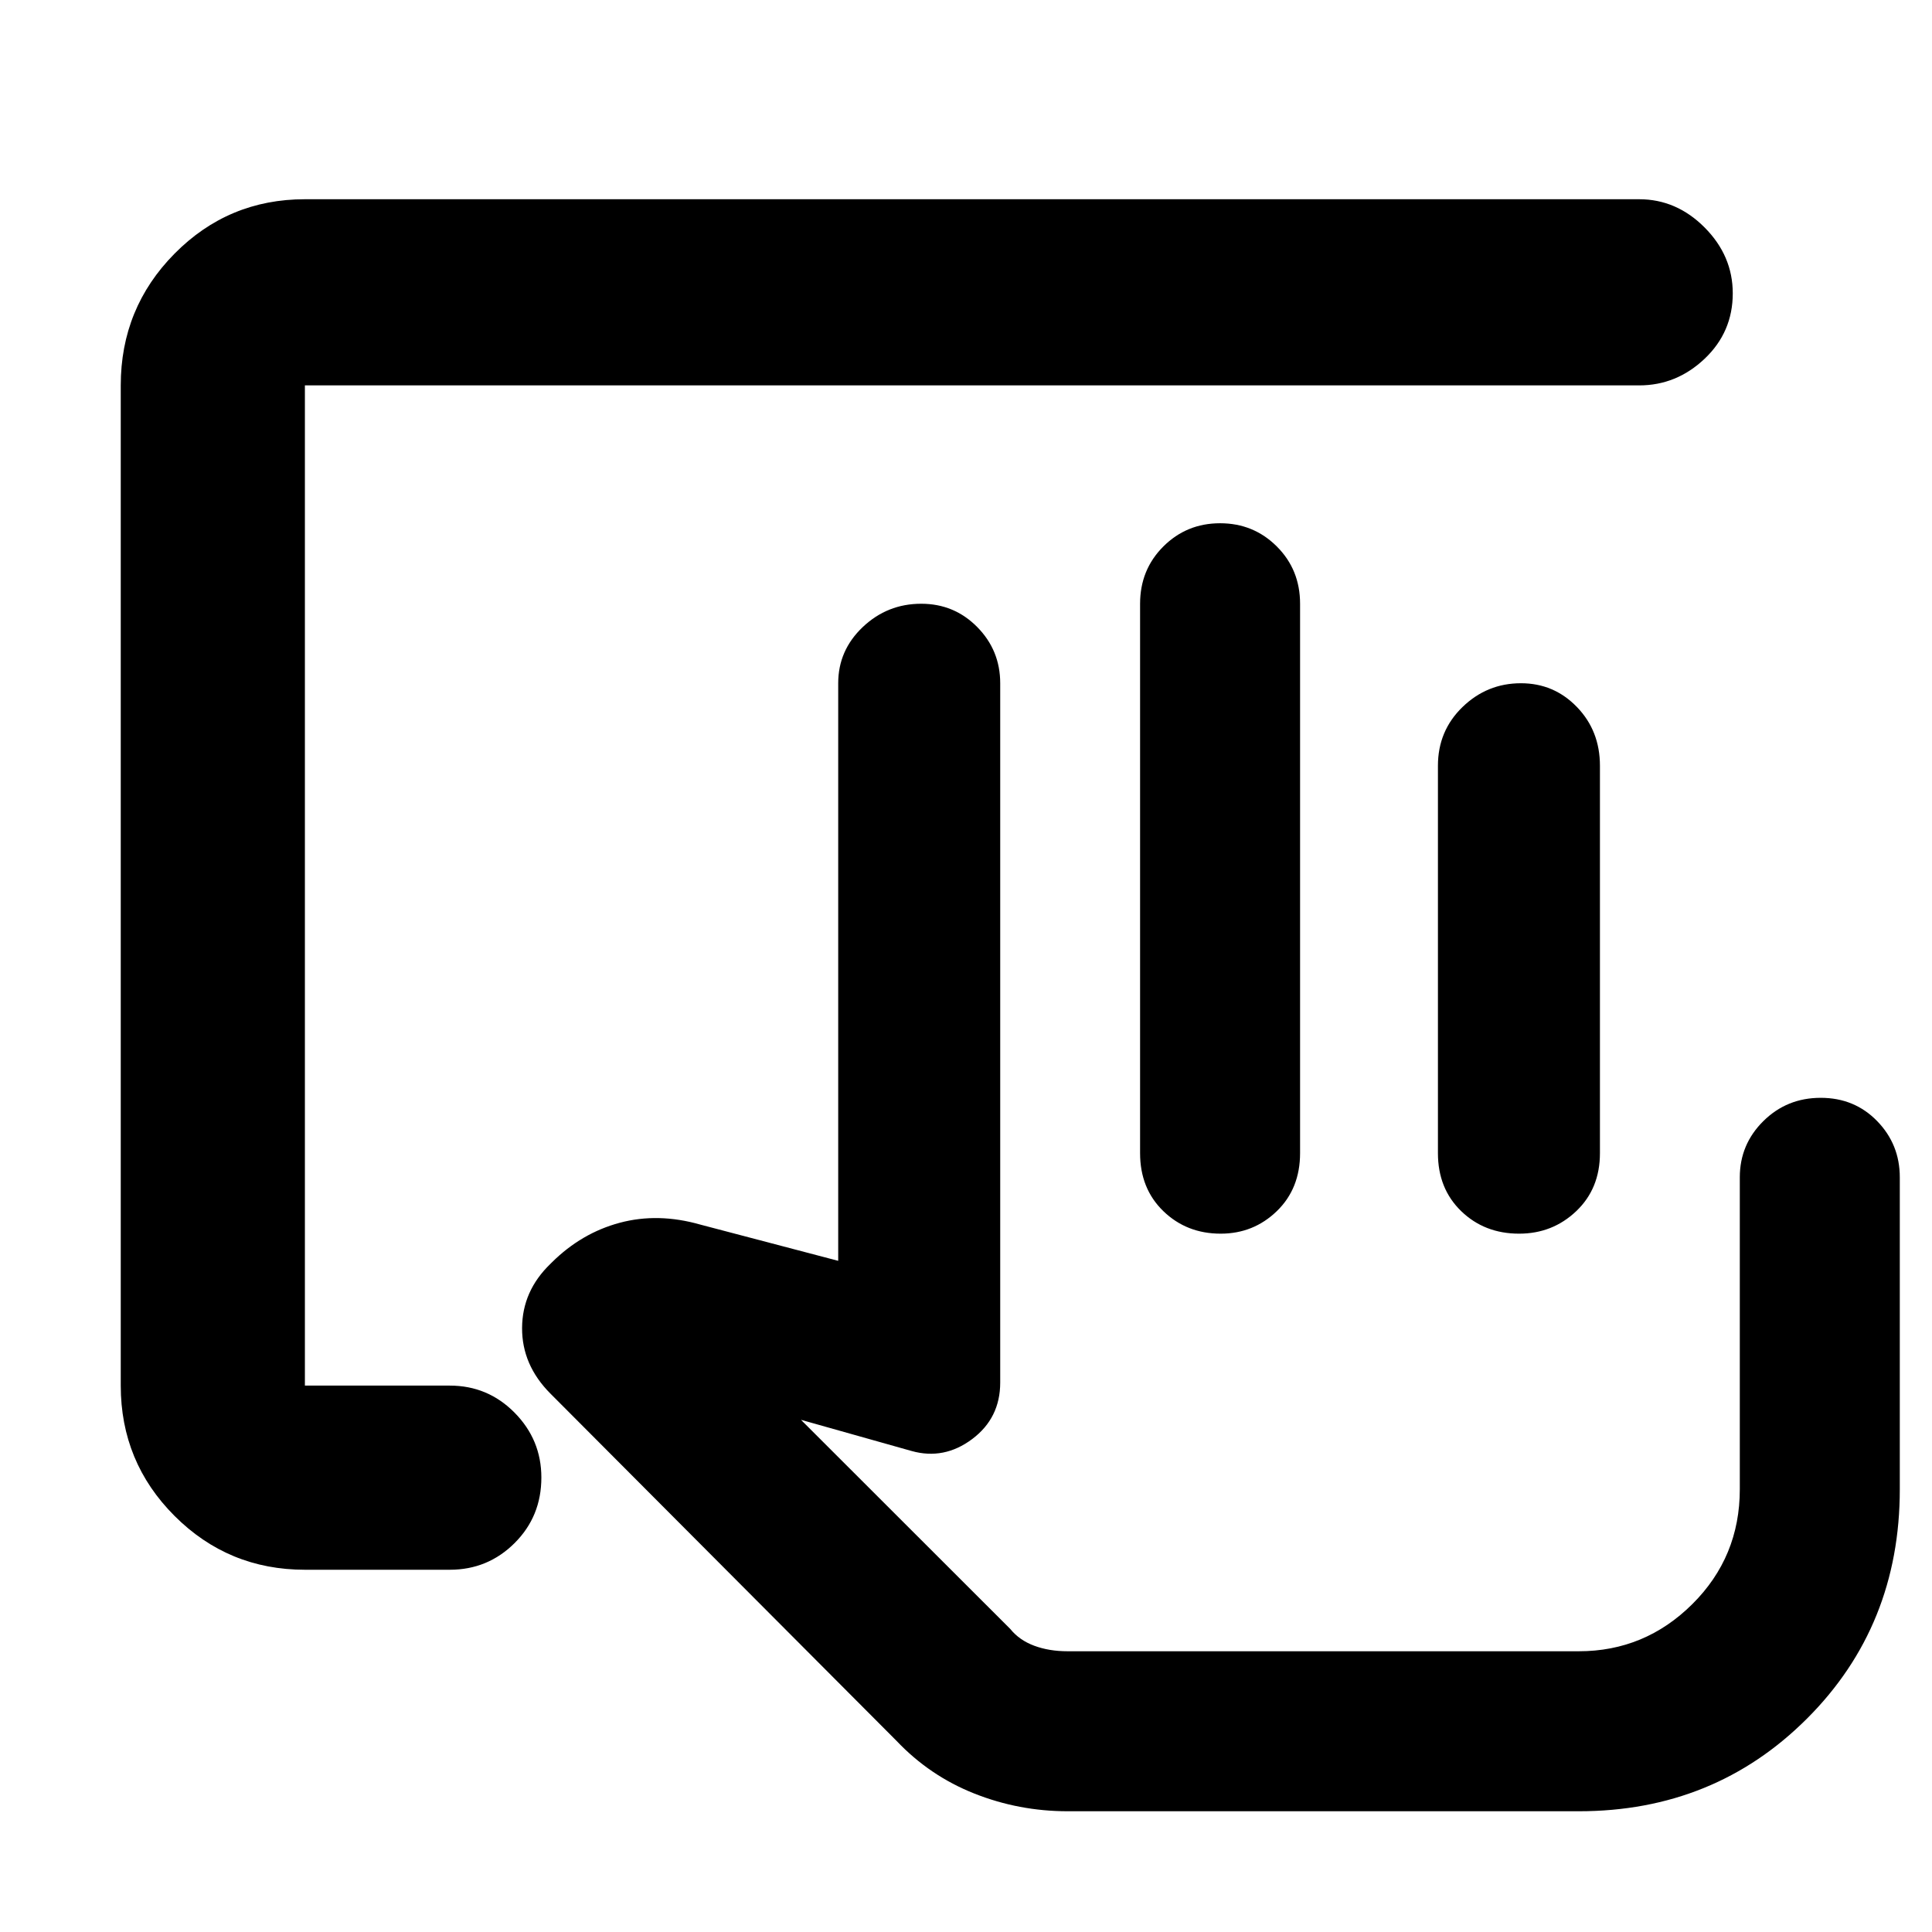 <svg xmlns="http://www.w3.org/2000/svg" height="48" viewBox="0 -960 960 960" width="48"><path d="M714.5-387v-192.5q0-17.35 12.2-29.17 12.2-11.83 29.05-11.83 16.42 0 27.84 11.83Q795-596.85 795-579.5V-387q0 17.62-11.77 28.81Q771.47-347 754.83-347q-17.2 0-28.77-11.19Q714.5-369.38 714.5-387Zm70 247.5h-283 283Zm-633-40.5q-38.02 0-64.76-26.74Q60-233.48 60-271.5v-497q0-38.43 26.74-65.47Q113.48-861 151.5-861h663q18.55 0 32.53 14.05Q861-832.9 861-814.24q0 19.24-13.97 32.49-13.98 13.25-32.53 13.25h-663v497h72q18.9 0 32.2 13.46 13.3 13.47 13.3 32.22 0 19.32-13.3 32.57T223.5-180h-72Zm379 120q-24.18 0-46.34-8.79Q462-77.57 445.5-94.96l-172-172.57q-14.17-14.22-14.08-32.6.08-18.37 14.08-31.87l.7-.7q14.76-14.63 33.78-19.72 19.02-5.08 40.02.92l68.5 18v-287q0-16.35 12.2-27.92Q440.9-660 457.75-660q16.42 0 27.84 11.58Q497-636.85 497-620.5V-273q0 17.64-13.94 28.07Q469.13-234.5 453-239l-55-15.5 103.98 103.9q4.52 5.6 11.91 8.35 7.38 2.75 16.61 2.75h254q32.84 0 56.42-23.44T864.5-220v-155q0-16.35 11.69-27.92 11.69-11.58 28.51-11.58t28.06 11.58Q944-391.35 944-375v155q0 67.85-46.08 113.93Q851.85-60 784.5-60h-254Zm36-327v-273q0-16.92 11.56-28.46Q589.63-700 606.26-700t28.19 11.54Q646-676.92 646-660v273q0 17.62-11.56 28.81Q622.87-347 606.54-347q-16.91 0-28.48-11.19Q566.5-369.38 566.5-387Z"/></svg>